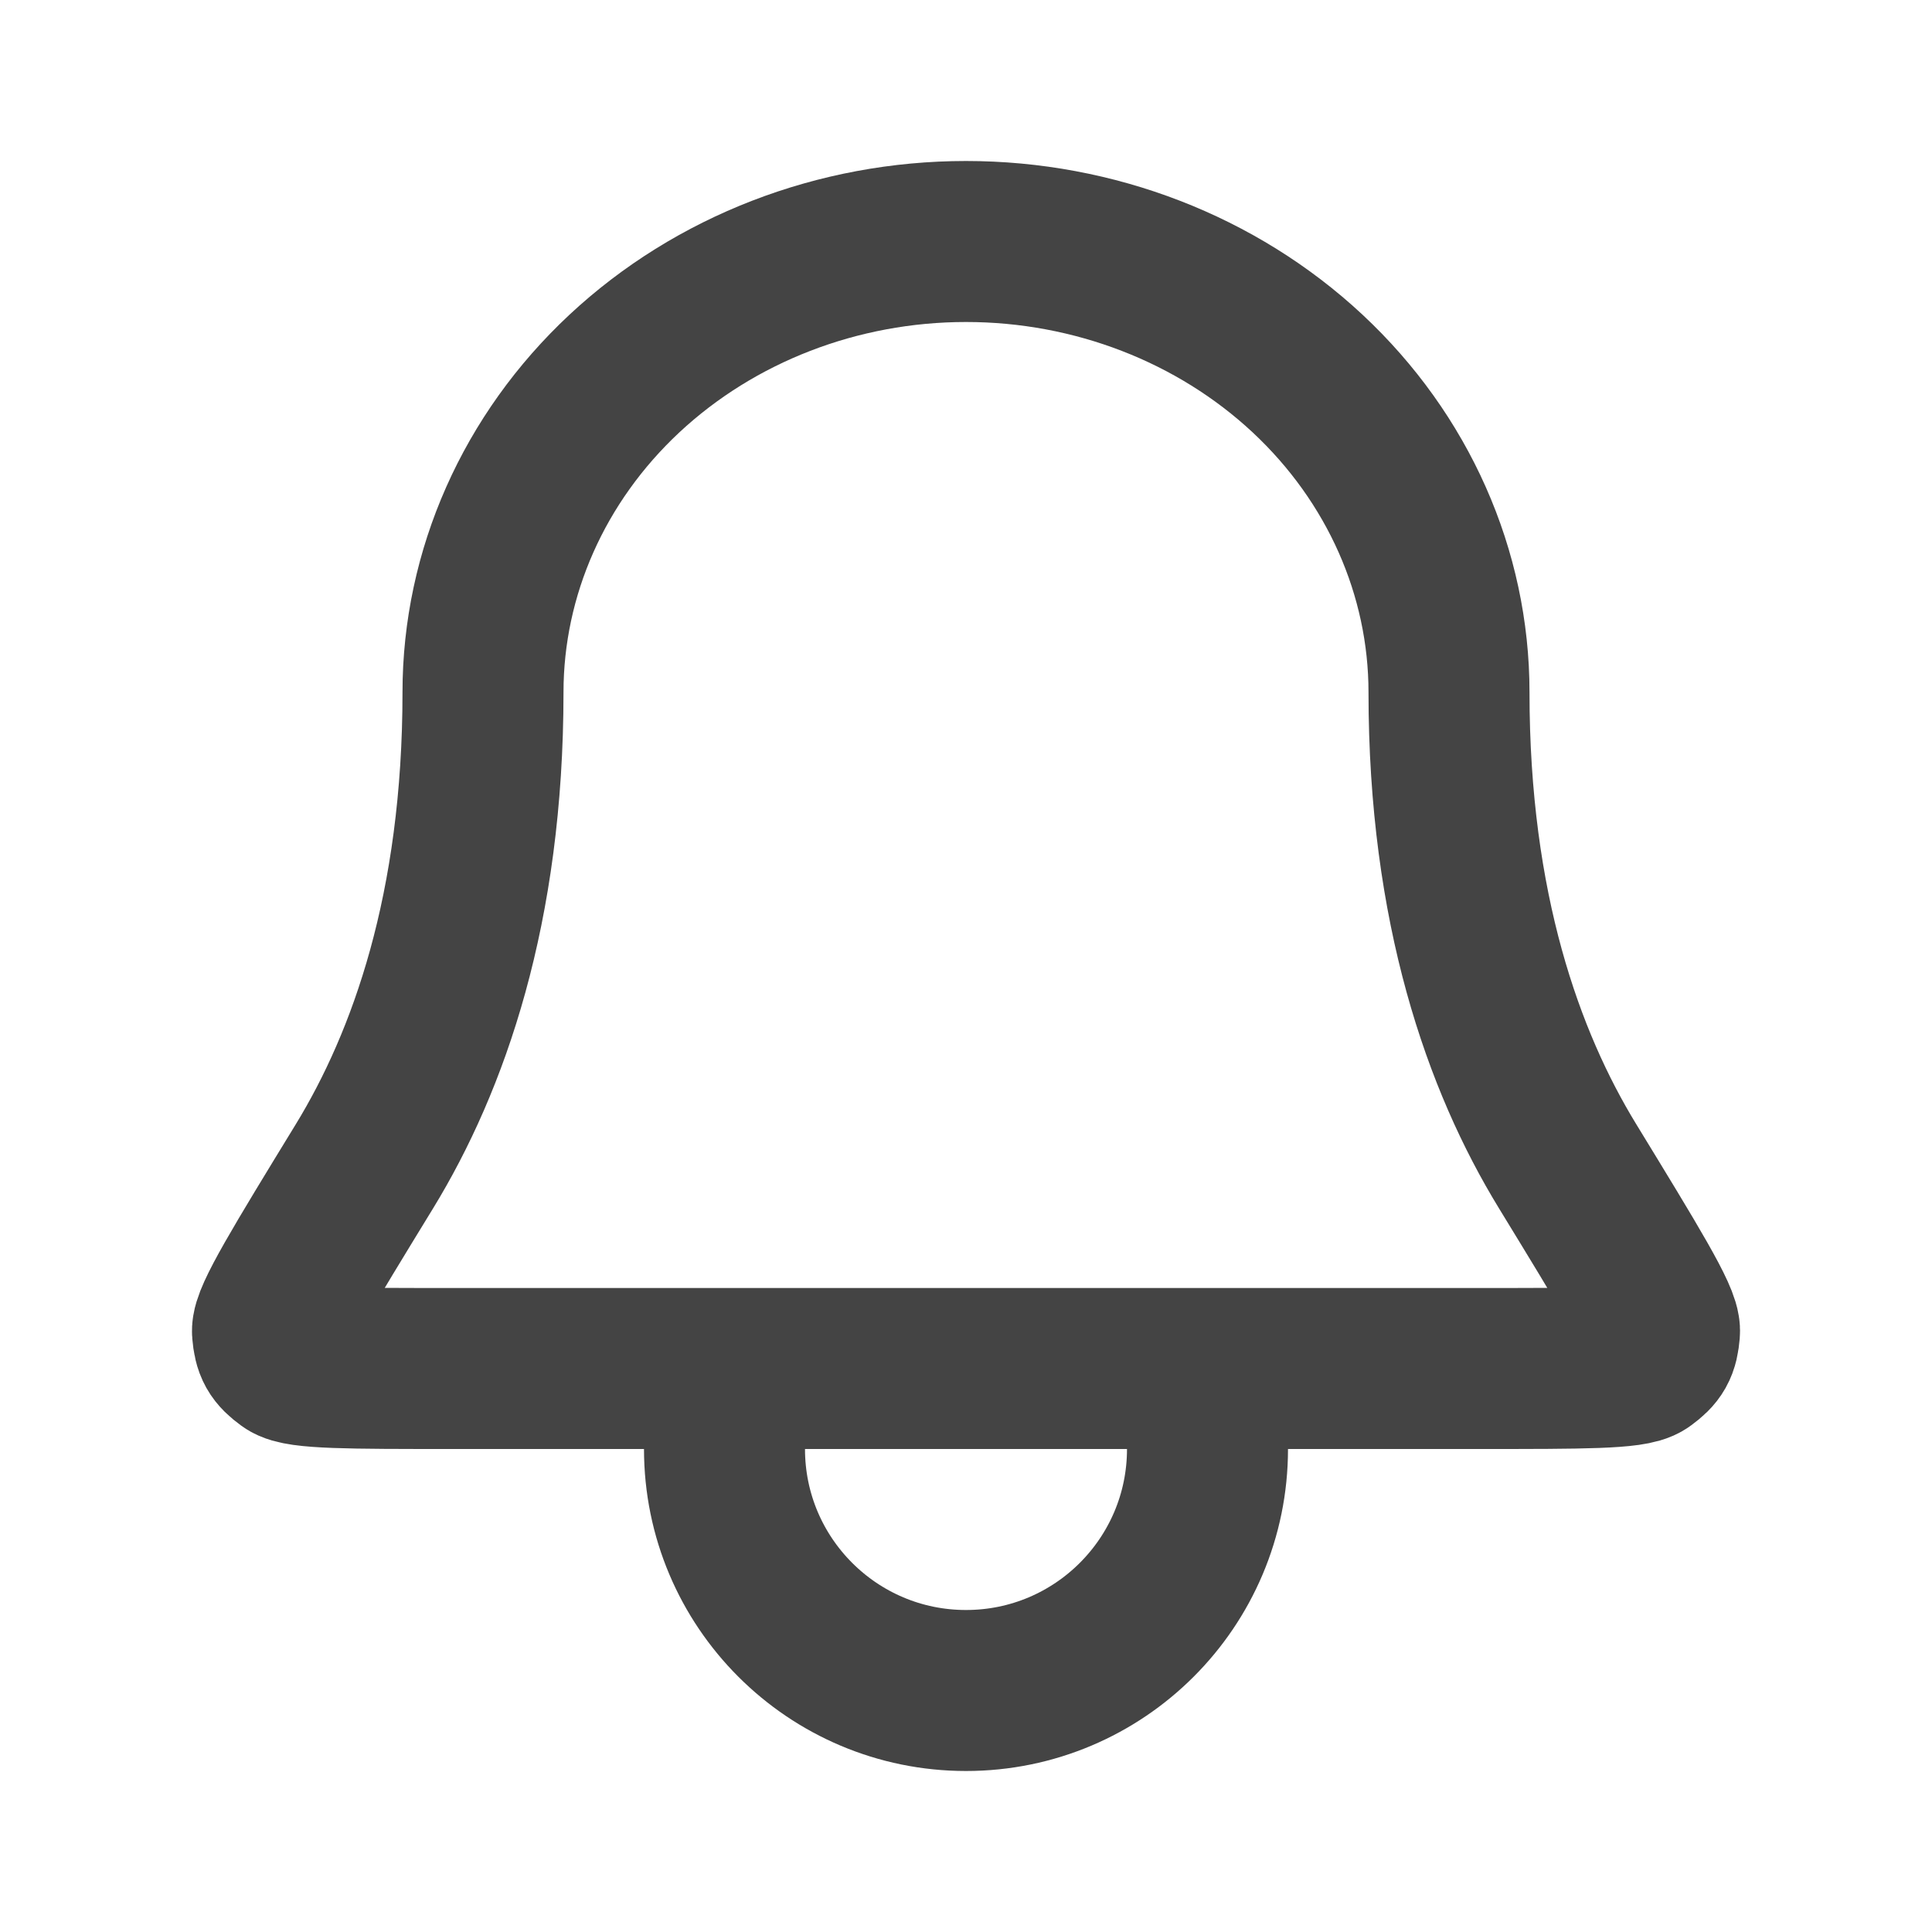 <svg width="24" height="24" viewBox="0 0 24 24" fill="none" xmlns="http://www.w3.org/2000/svg">
<path d="M9.002 17H5.606C4.348 17 3.718 17 3.586 16.902C3.437 16.793 3.401 16.728 3.385 16.544C3.371 16.38 3.756 15.749 4.528 14.487C5.324 13.184 6 11.286 6 8.6C6 7.115 6.632 5.69 7.757 4.64C8.883 3.59 10.409 3 12 3C13.591 3 15.117 3.59 16.243 4.64C17.368 5.69 18 7.115 18 8.6C18 11.286 18.676 13.184 19.473 14.487C20.244 15.749 20.63 16.38 20.615 16.544C20.599 16.728 20.563 16.793 20.414 16.902C20.282 17 19.652 17 18.394 17H15M9.002 17L9 18C9 19.657 10.343 21 12 21C13.657 21 15 19.657 15 18V17M9.002 17H15" stroke="#444444" stroke-width="2" stroke-linecap="round" stroke-linejoin="round"/>
</svg>
